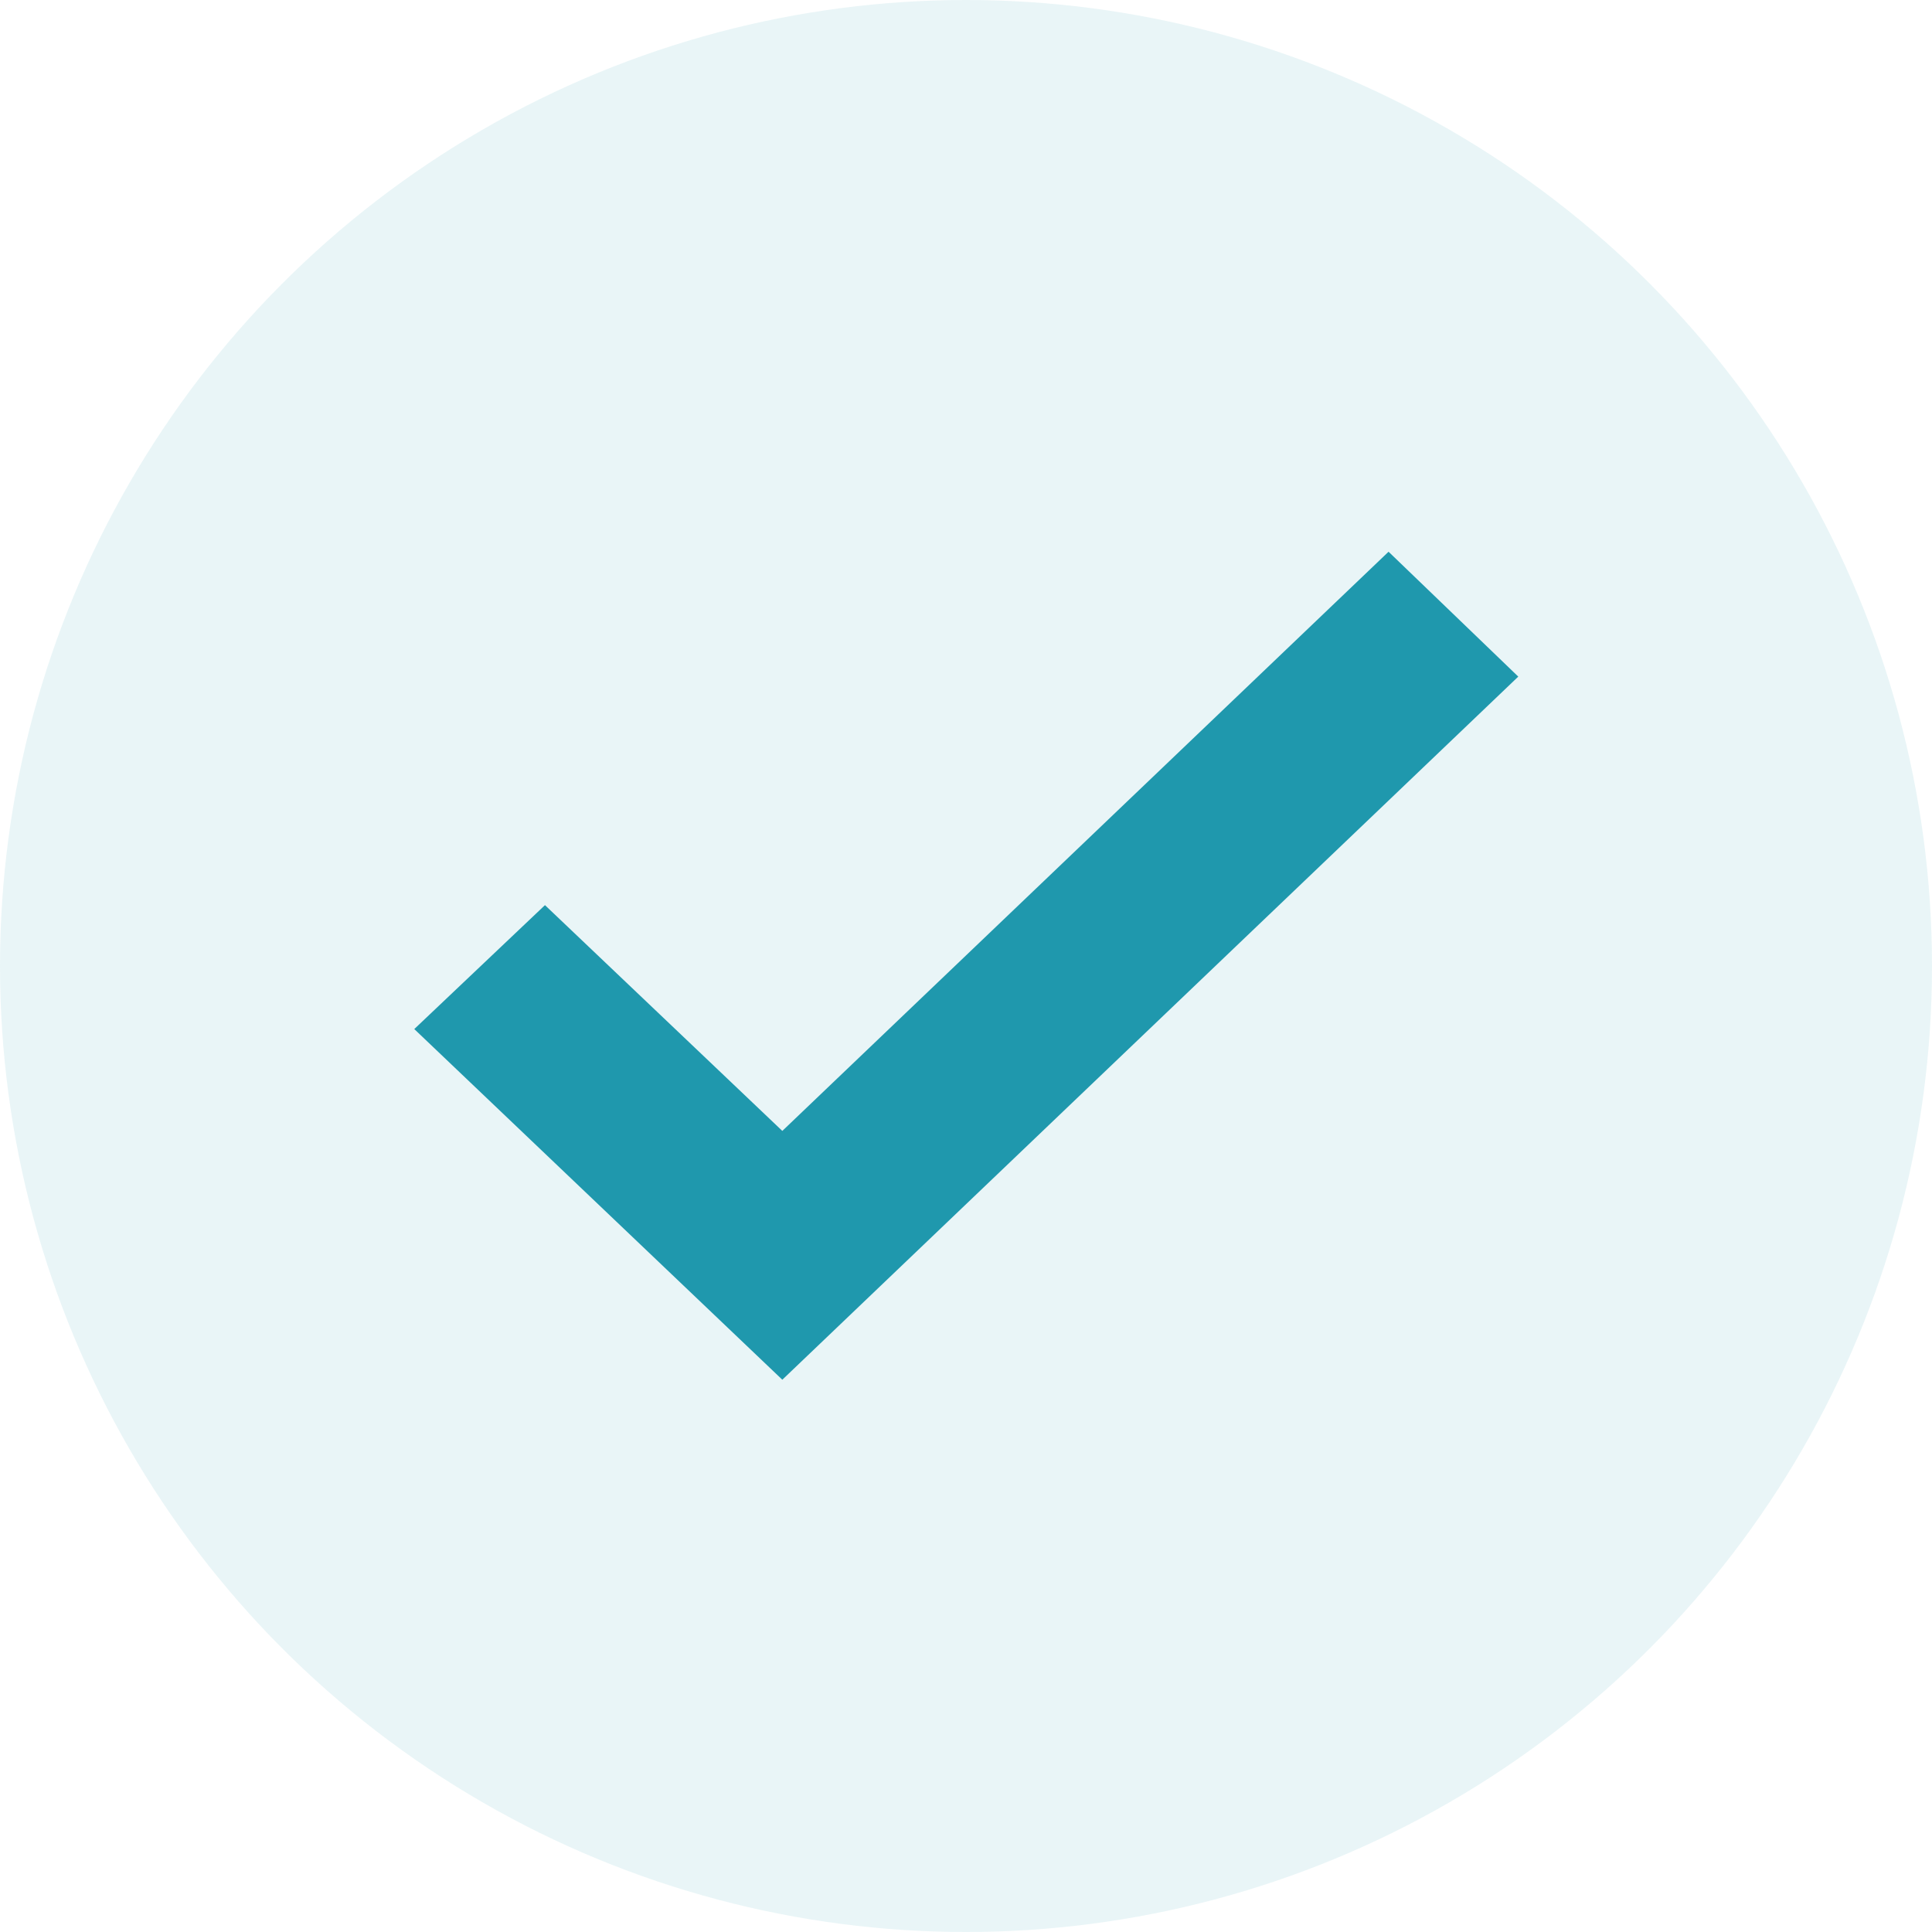 <svg width="14" height="14" viewBox="0 0 14 14" fill="none" xmlns="http://www.w3.org/2000/svg">
<circle cx="7" cy="7" r="7" fill="#1F98AD" fill-opacity="0.1"/>
<path d="M11.002 4.903L10.062 3.998L5.669 8.195L3.949 6.559L3.002 7.457L5.669 9.998L11.002 4.903Z" fill="#1F98AD"/>
</svg>

